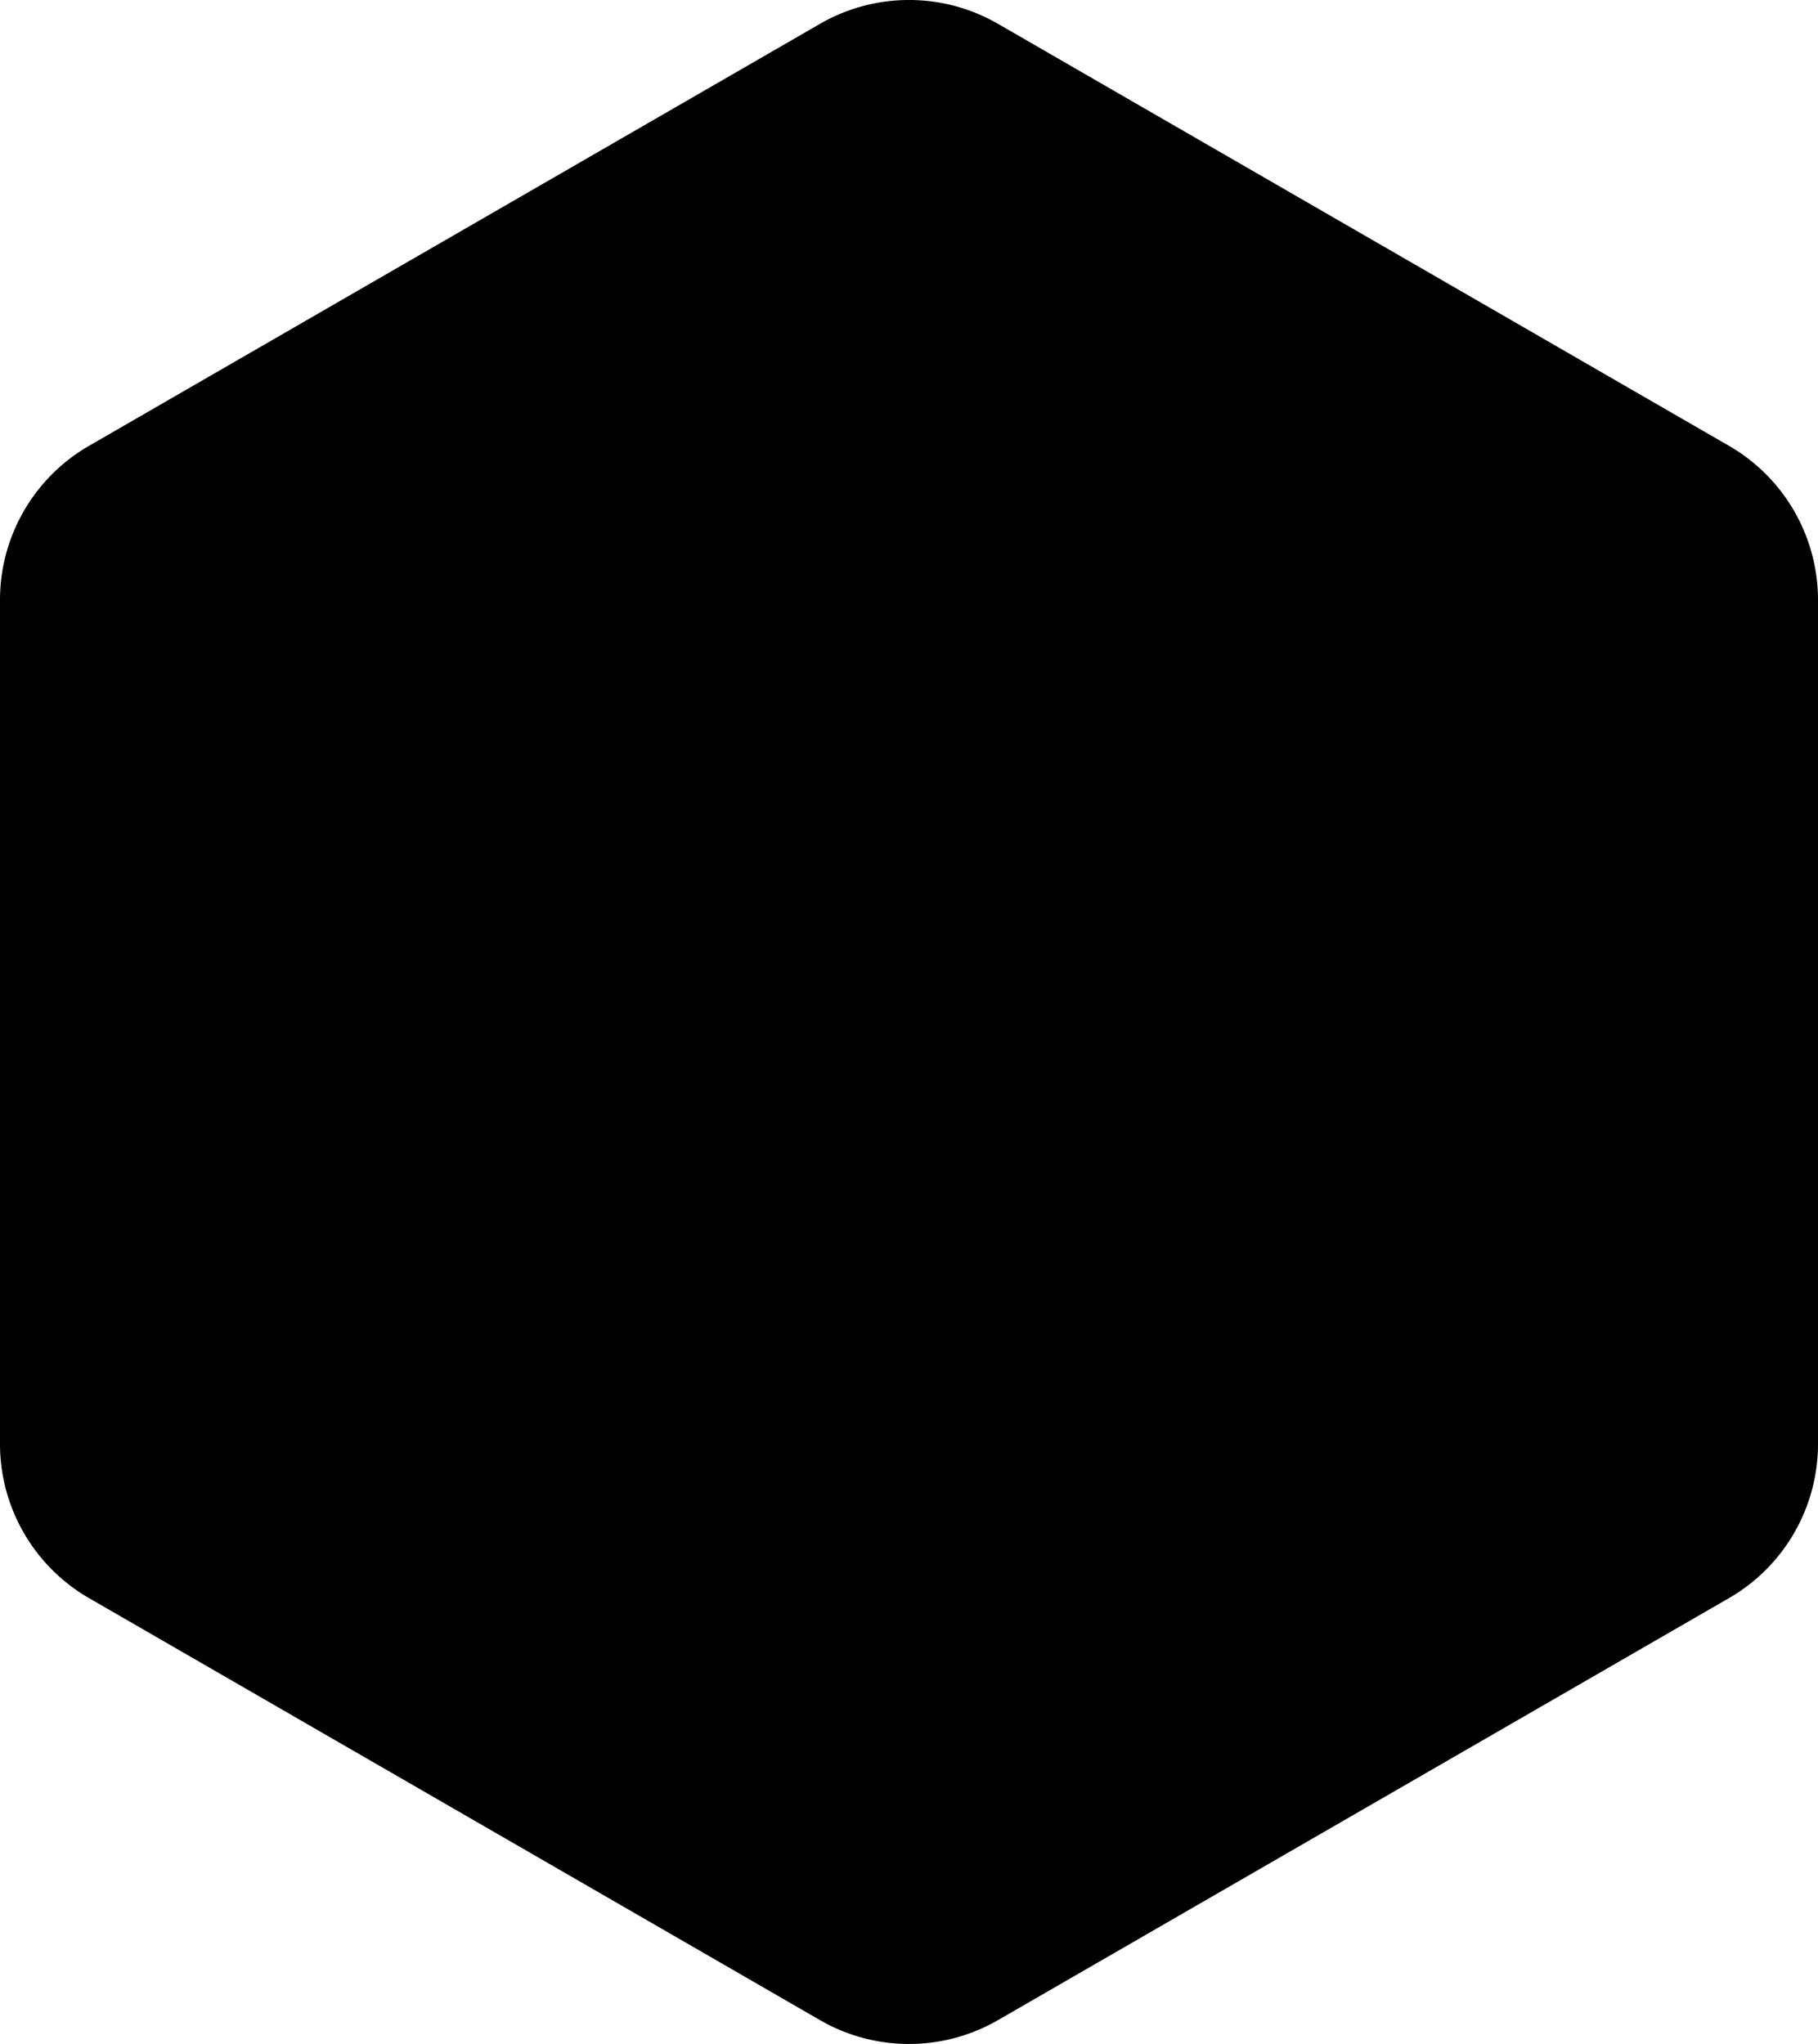 <svg id="Calque_1" data-name="Calque 1" xmlns="http://www.w3.org/2000/svg" viewBox="0 0 242.57 272.74"><title>hexagone</title><path d="M14.81,61.07,112.34,4.76a23.75,23.75,0,0,1,23.75,0l97.53,56.31A23.75,23.75,0,0,1,245.5,81.64V194.26a23.75,23.75,0,0,1-11.88,20.57l-97.53,56.31a23.75,23.75,0,0,1-23.75,0L14.81,214.83A23.75,23.75,0,0,1,2.93,194.26V81.64A23.75,23.75,0,0,1,14.81,61.07Z" transform="translate(-2.93 -1.58)"/></svg>
